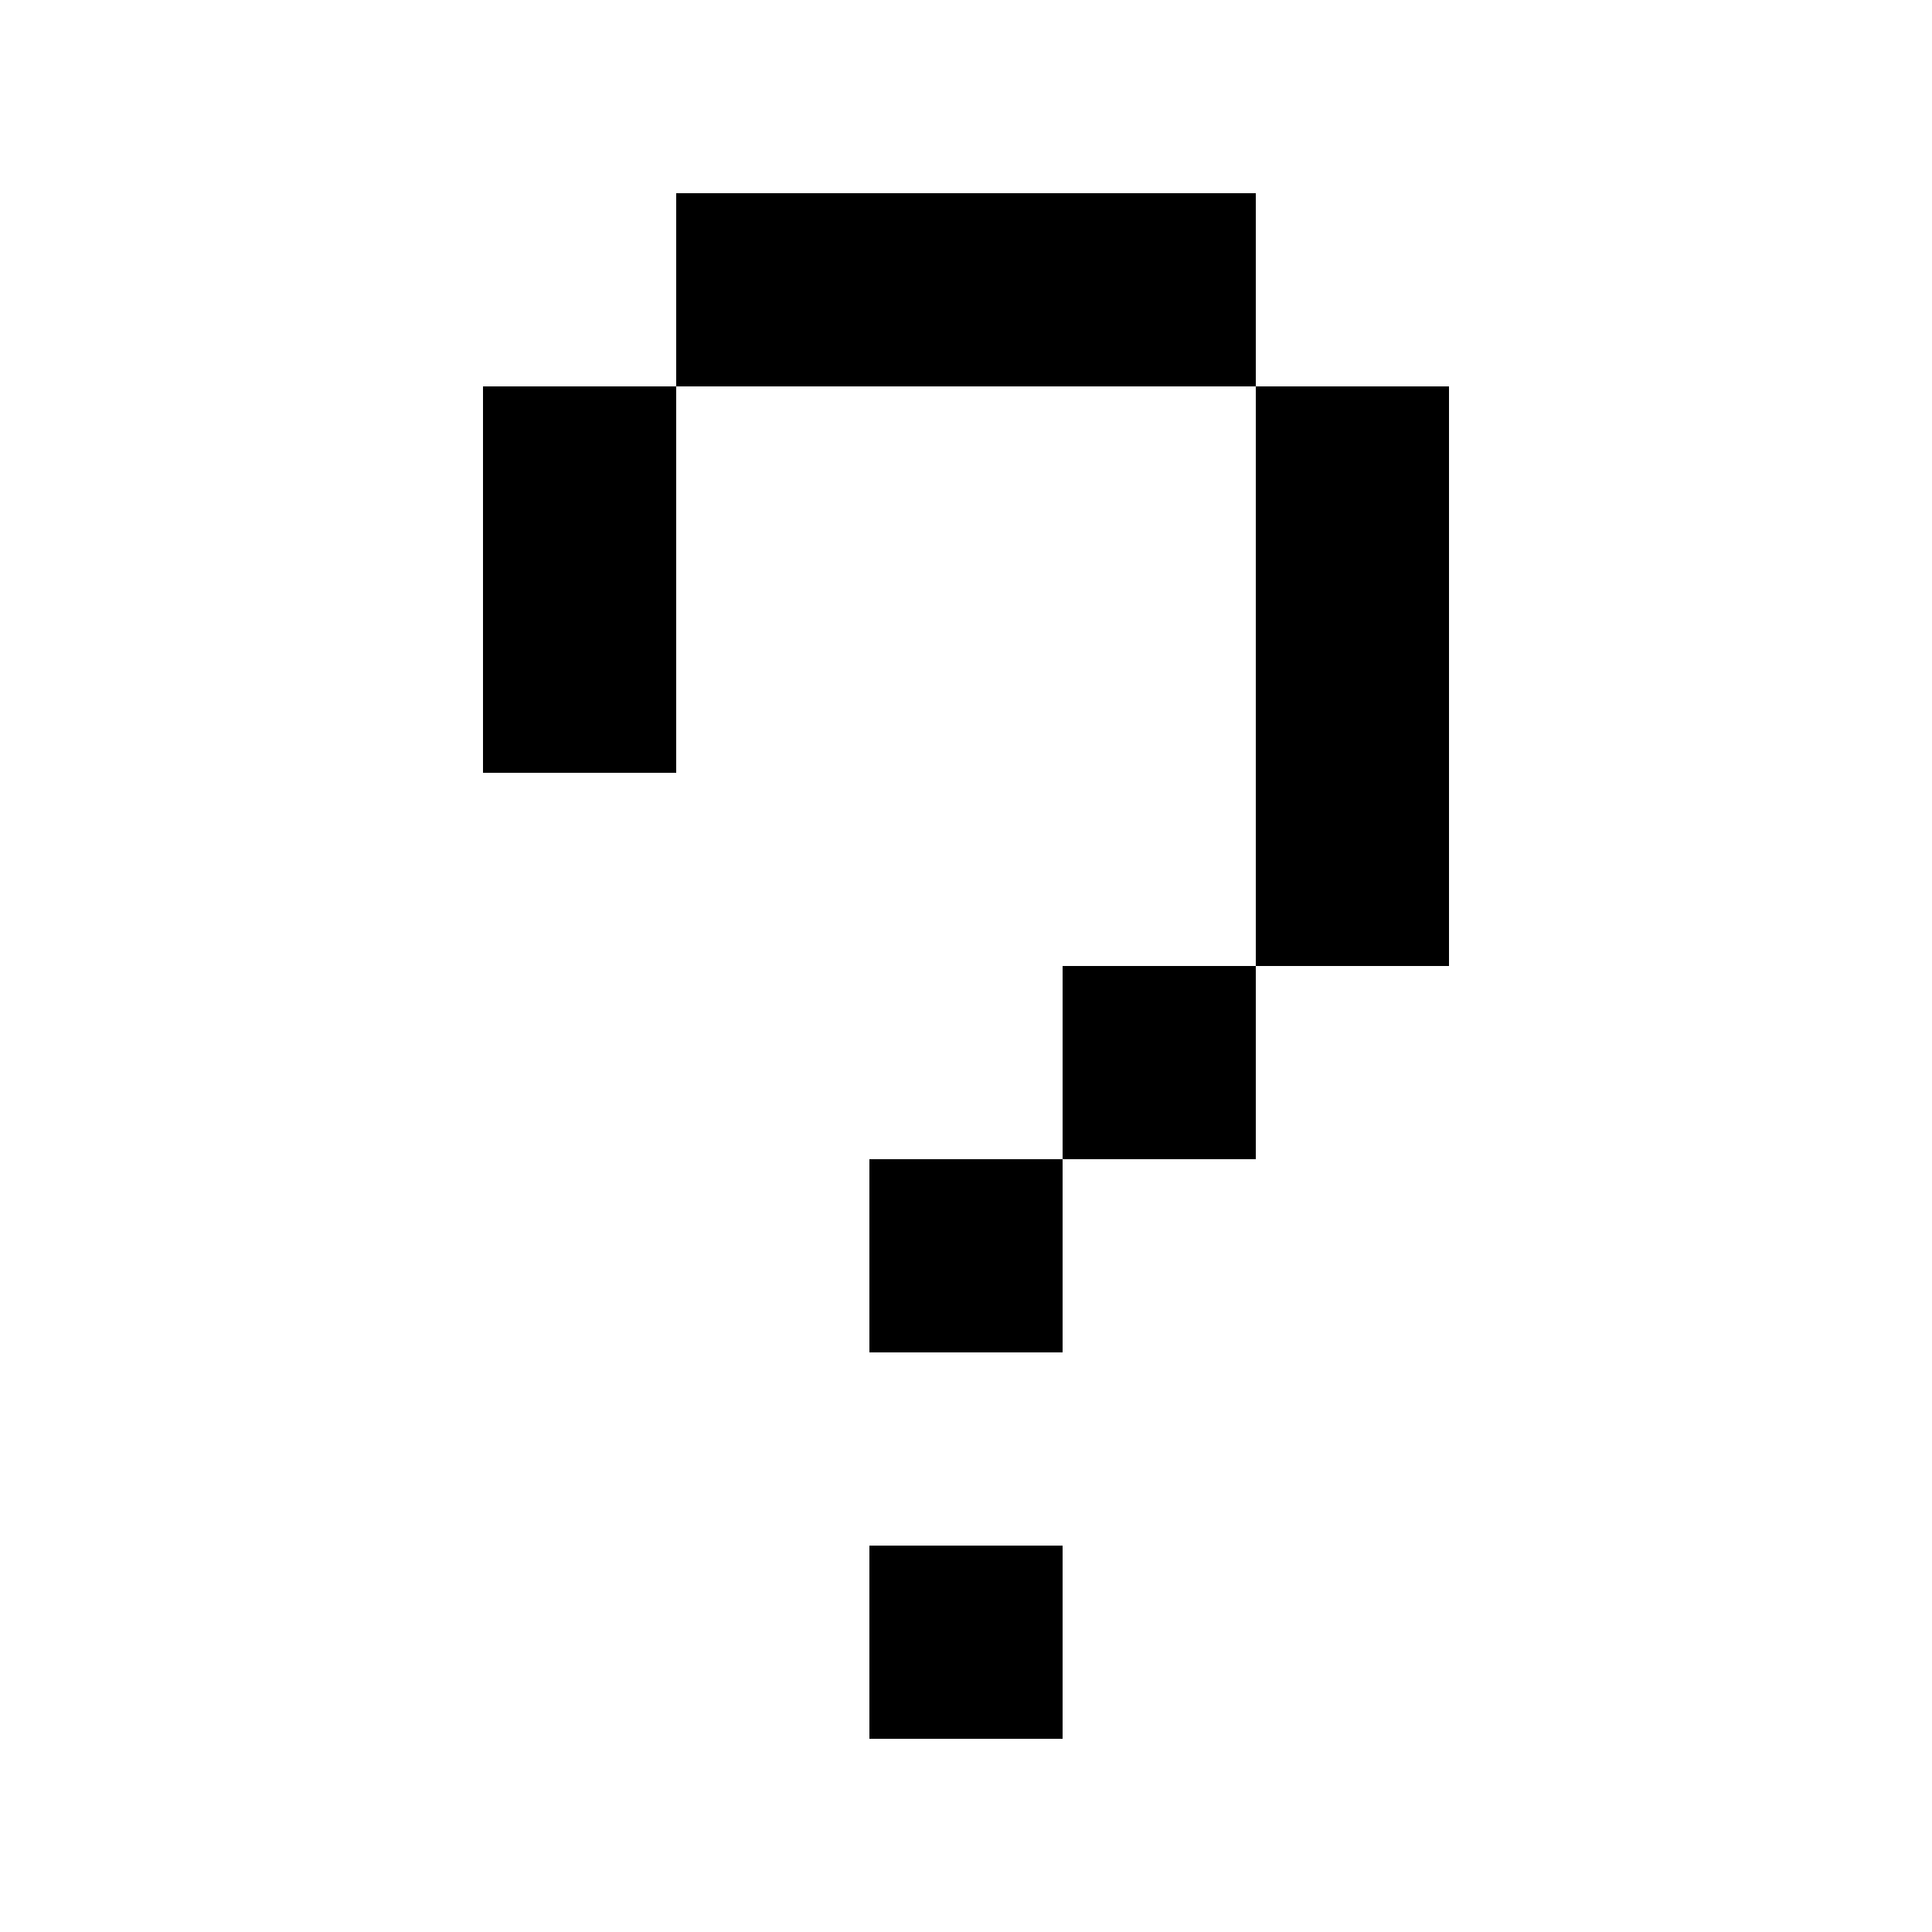 <svg viewBox="0 0 100 100"><rect x="45" y="80" width="10" height="10"/><rect x="45" y="60" width="10" height="10"/><rect x="55" y="50" width="10" height="10"/><rect x="65" y="20" width="10" height="30"/><rect x="35" y="10" width="30" height="10"/><rect x="25" y="20" width="10" height="20"/></svg>